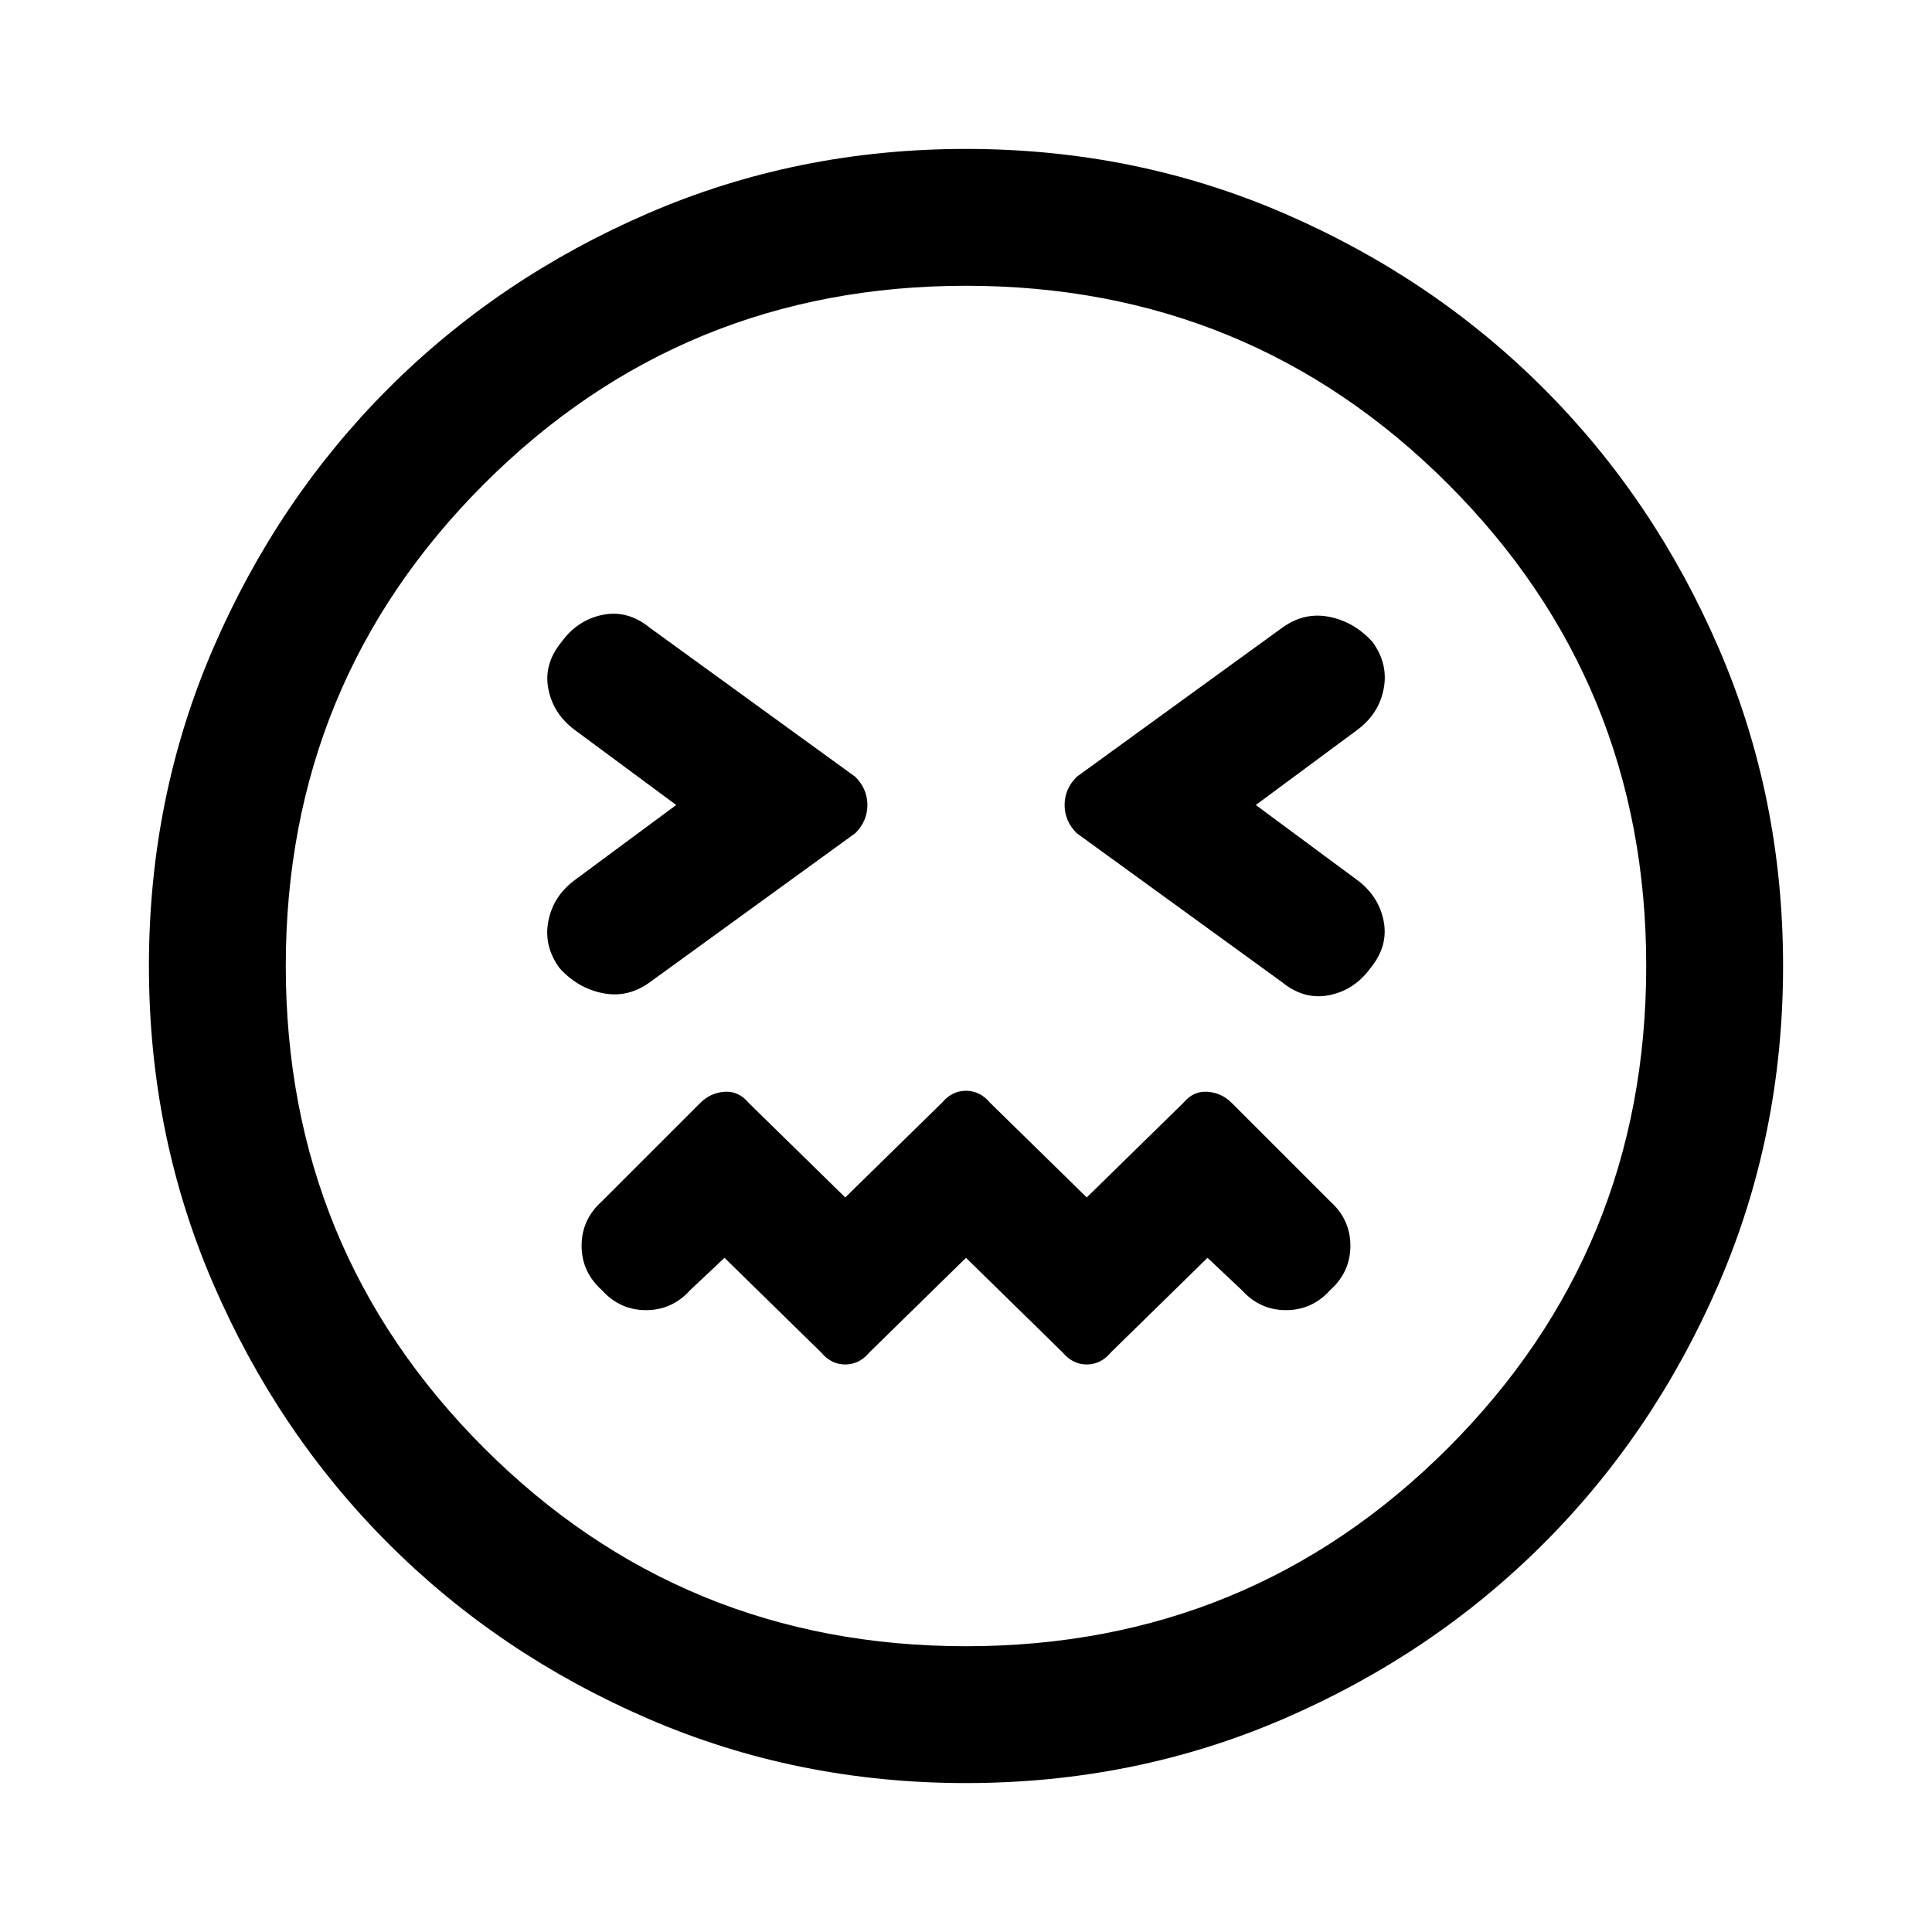 <svg xmlns="http://www.w3.org/2000/svg" width="48" height="48" viewBox="0 0 48 48"><path d="m24 31.25 2.4 2.35q.25.3.6.3t.6-.3l2.4-2.35.85.8q.45.5 1.1.5.65 0 1.1-.5.5-.45.5-1.1 0-.65-.5-1.1L30.6 27.4q-.25-.25-.6-.275-.35-.025-.6.275L27 29.75l-2.4-2.35q-.25-.3-.6-.3t-.6.3L21 29.75l-2.4-2.35q-.25-.3-.6-.275-.35.025-.6.275l-2.45 2.45q-.5.45-.5 1.1 0 .65.5 1.1.45.5 1.1.5.65 0 1.1-.5l.85-.8 2.4 2.35q.25.3.6.3t.6-.3ZM16.8 20l-2.5 1.85q-.55.4-.675 1.025-.125.625.275 1.175.45.5 1.075.625t1.175-.275l5.1-3.7q.3-.3.3-.7 0-.4-.3-.7l-5.1-3.7q-.55-.45-1.175-.325t-1.025.675q-.45.55-.325 1.175t.675 1.025Zm14.4 0 2.5-1.85q.55-.4.675-1.025.125-.625-.275-1.175-.45-.5-1.075-.625t-1.175.275l-5.1 3.7q-.3.3-.3.7 0 .4.3.7l5.1 3.7q.55.45 1.175.325t1.025-.675q.45-.55.325-1.175T33.7 21.85ZM24 44.3q-4.2 0-7.9-1.6t-6.45-4.35Q6.9 35.6 5.3 31.9 3.7 28.2 3.7 24t1.6-7.9q1.6-3.7 4.35-6.45Q12.4 6.9 16.1 5.3q3.7-1.6 7.9-1.6t7.9 1.6q3.7 1.6 6.45 4.35 2.75 2.75 4.35 6.45 1.6 3.7 1.6 7.9t-1.6 7.9q-1.6 3.7-4.35 6.45-2.75 2.75-6.45 4.35-3.7 1.6-7.9 1.6ZM24 24Zm0 16.9q7.05 0 11.975-4.925T40.9 24q0-7.05-4.925-11.975T24 7.1q-7.05 0-11.975 4.925T7.1 24q0 7.05 4.925 11.975T24 40.9Z"/></svg>